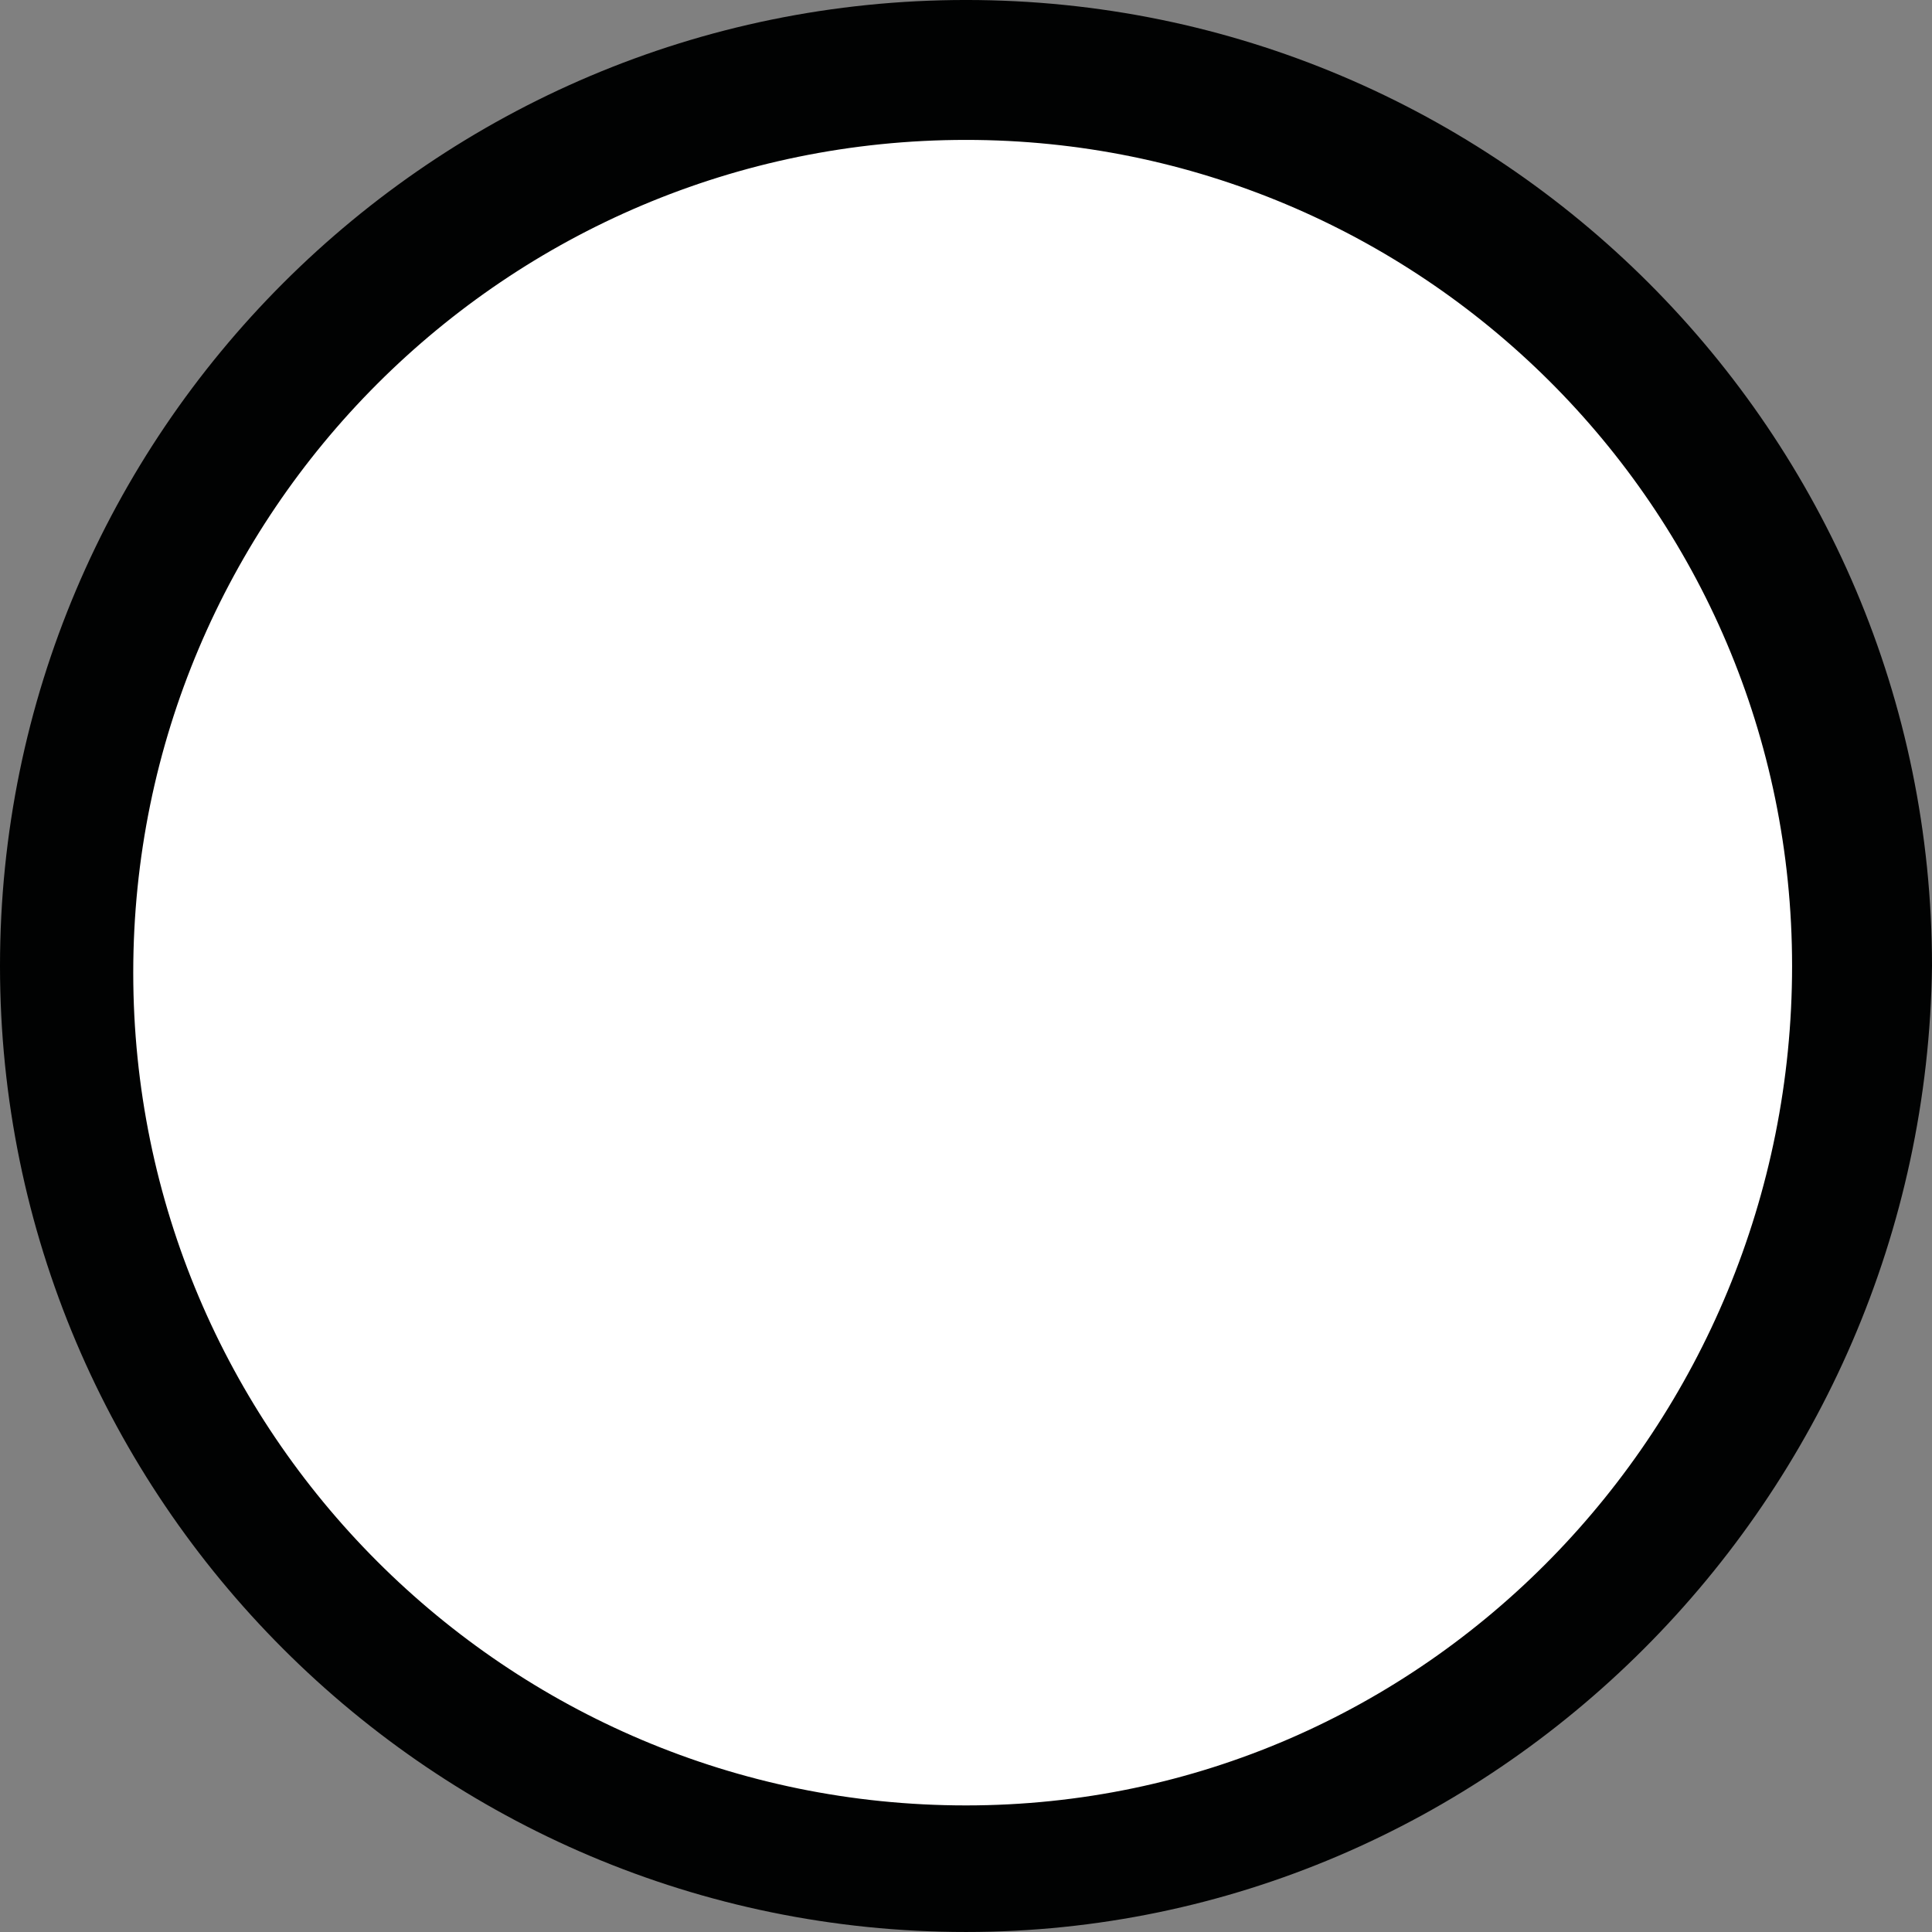 <?xml version="1.0" encoding="utf-8"?>
<!-- Generator: Adobe Illustrator 16.0.3, SVG Export Plug-In . SVG Version: 6.00 Build 0)  -->
<!DOCTYPE svg PUBLIC "-//W3C//DTD SVG 1.1//EN" "http://www.w3.org/Graphics/SVG/1.1/DTD/svg11.dtd">
<svg version="1.1" id="Ebene_1" xmlns="http://www.w3.org/2000/svg" xmlns:xlink="http://www.w3.org/1999/xlink" x="0px" y="0px"
	 width="174.04px" height="174.039px" viewBox="766.076 339.076 174.04 174.039"
	 enable-background="new 766.076 339.076 174.04 174.039" xml:space="preserve">
<rect x="766.076" y="339.076" width="174.04" height="174.039" fill="#808080" stroke="none"/>
<g id="XMLID_54_">
	<circle id="XMLID_61_" fill="#FFFFFF" cx="853.096" cy="426.095" r="81.018"/>
	<path id="XMLID_58_" fill="#010202" d="M853.096,513.115c-48.011,0-87.02-39.009-87.02-87.02s39.009-87.02,87.02-87.02
		c48.01,0,87.02,39.009,87.02,87.02C939.514,474.106,900.506,513.115,853.096,513.115z M853.096,351.679
		c-41.41,0-75.017,33.607-75.017,75.017s33.607,75.017,75.017,75.017c41.408,0,74.416-34.207,74.416-75.616
		C927.512,384.686,893.905,351.679,853.096,351.679z"/>
</g>
</svg>
